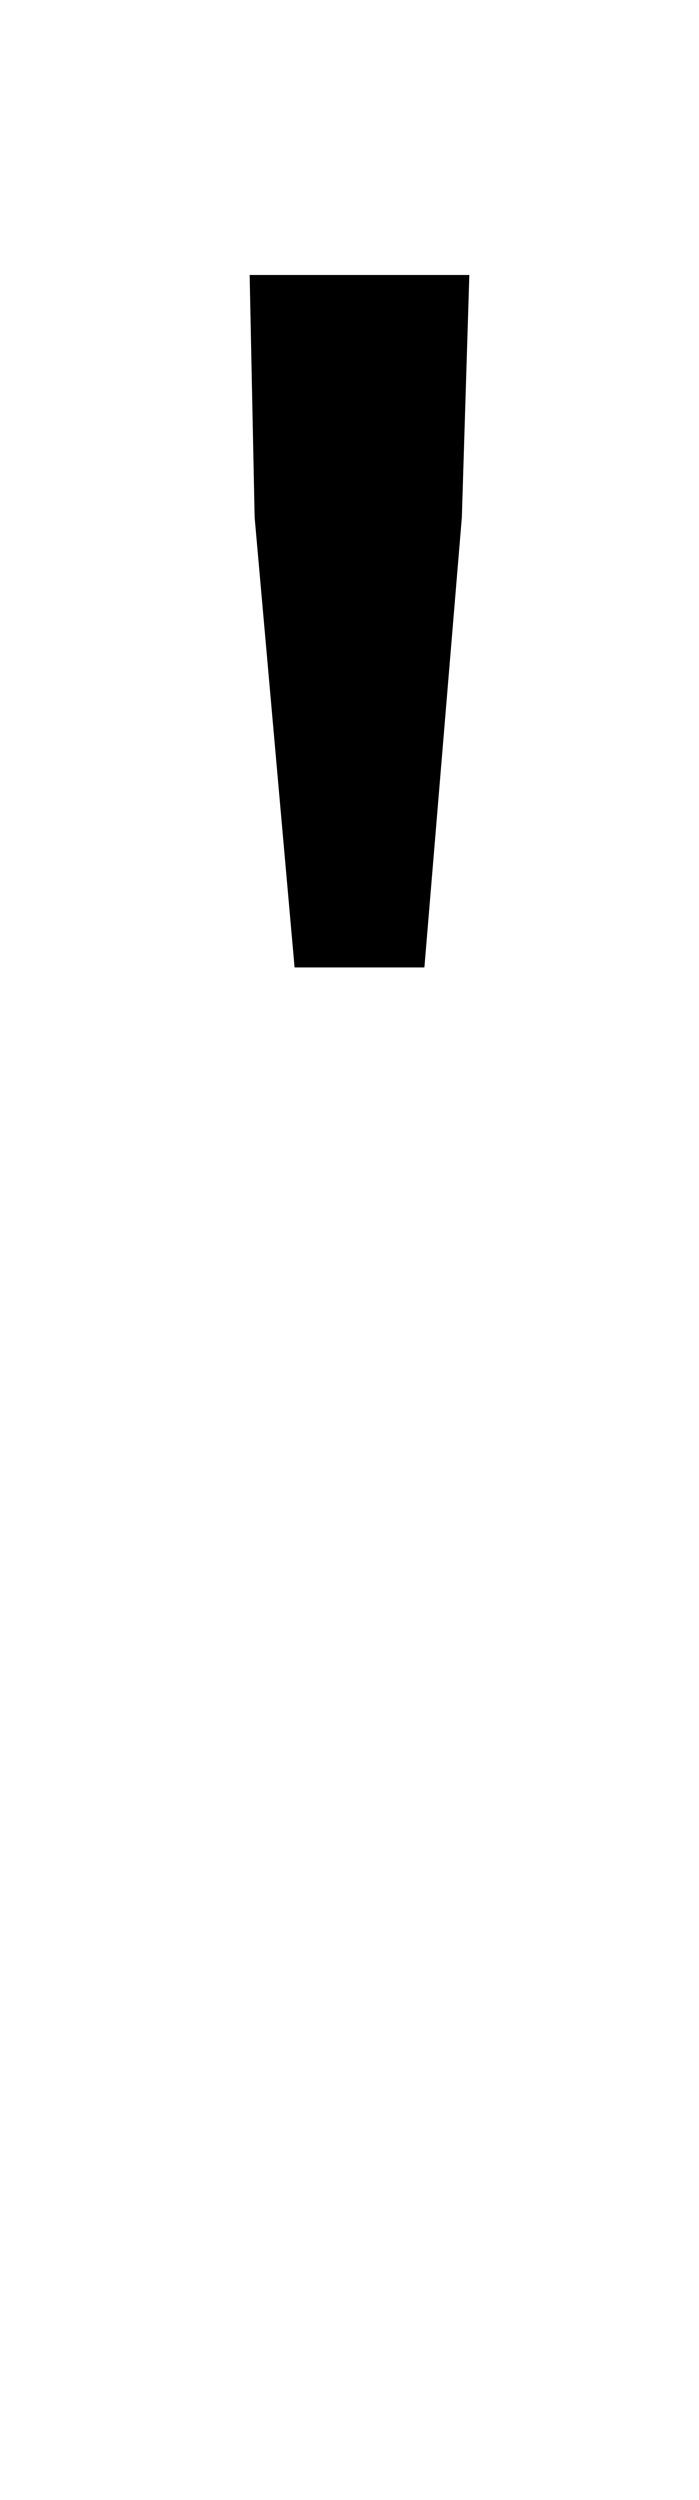 <?xml version="1.0" standalone="no"?>
<!DOCTYPE svg PUBLIC "-//W3C//DTD SVG 1.1//EN" "http://www.w3.org/Graphics/SVG/1.1/DTD/svg11.dtd" >
<svg xmlns="http://www.w3.org/2000/svg" xmlns:xlink="http://www.w3.org/1999/xlink" version="1.1" viewBox="-10 0 280 1000">
   <path fill="currentColor"
d="M108 387l-16 -180l-2 -97h88l-3 97l-15 180h-52z" />
</svg>
